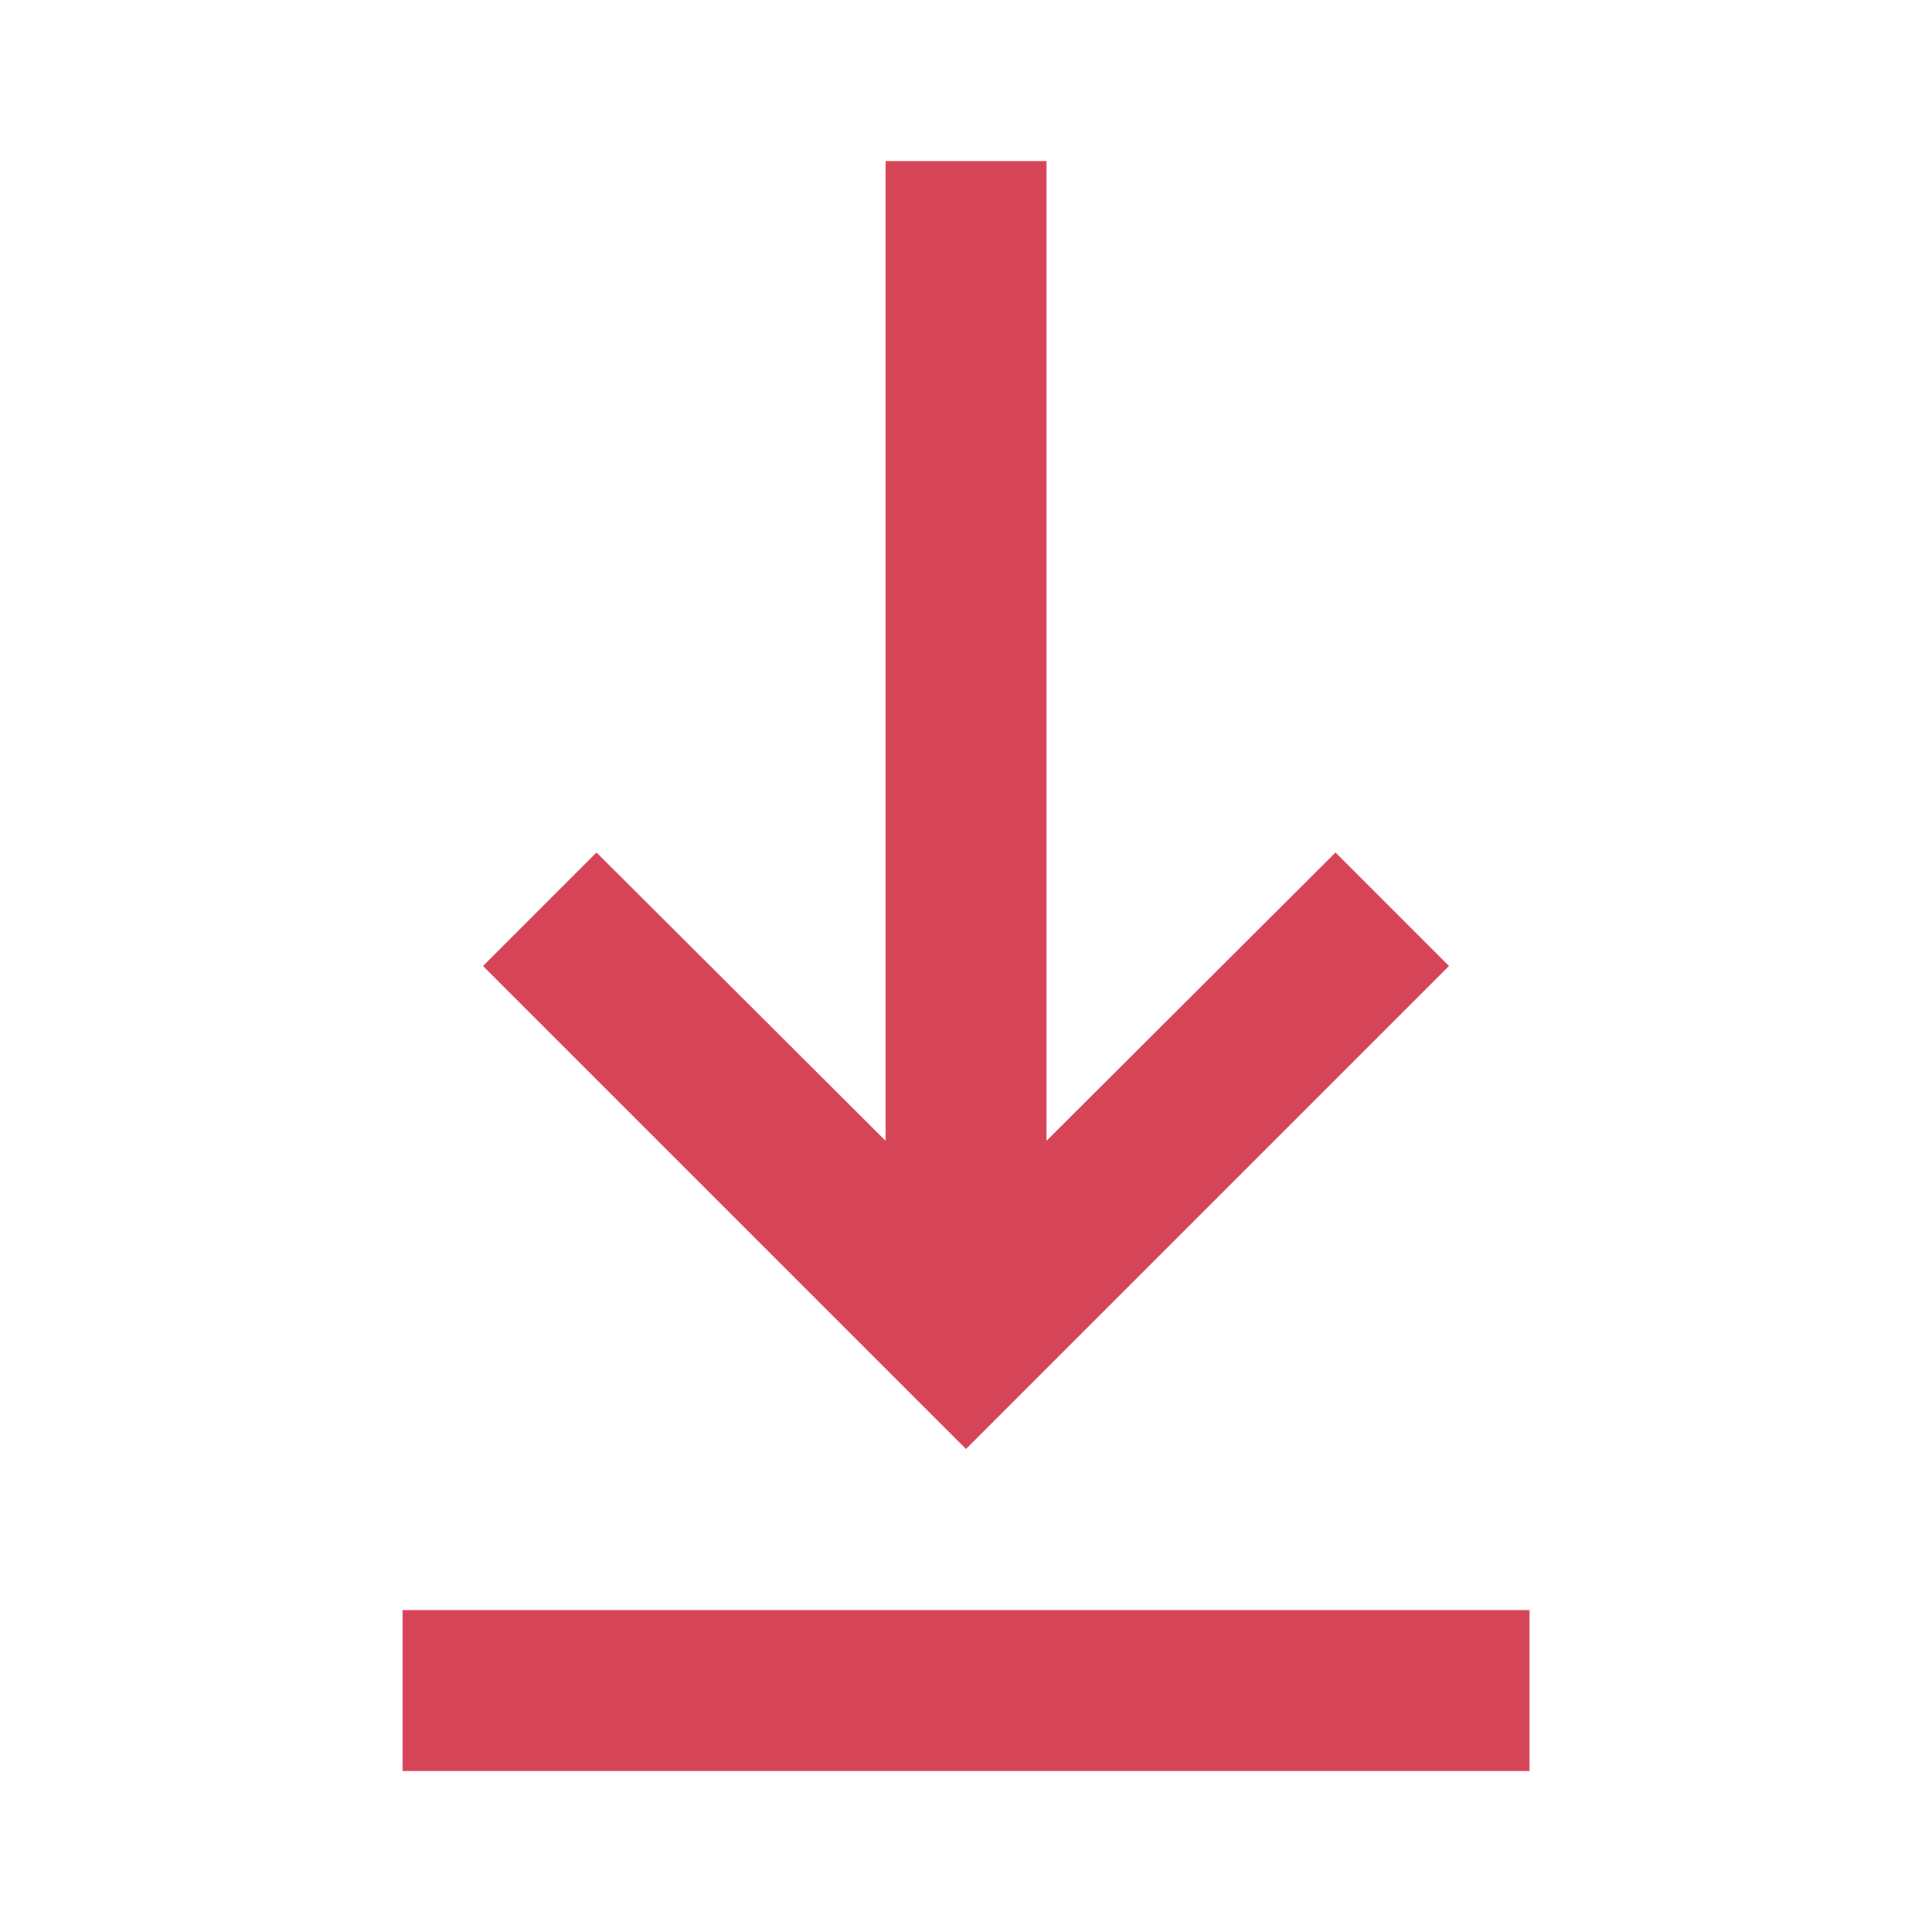 <svg width="20" height="20" viewBox="0 0 20 20" fill="none" xmlns="http://www.w3.org/2000/svg">
<g id="SVG">
<path id="Vector" d="M9.167 1.667V11.809L6.175 8.825L5 10L10 15L15 10L13.825 8.825L10.834 11.809V1.667H9.167ZM4.167 16.667H15.834V18.334H4.167V16.667Z" fill="#D64457"/>
</g>
</svg>
